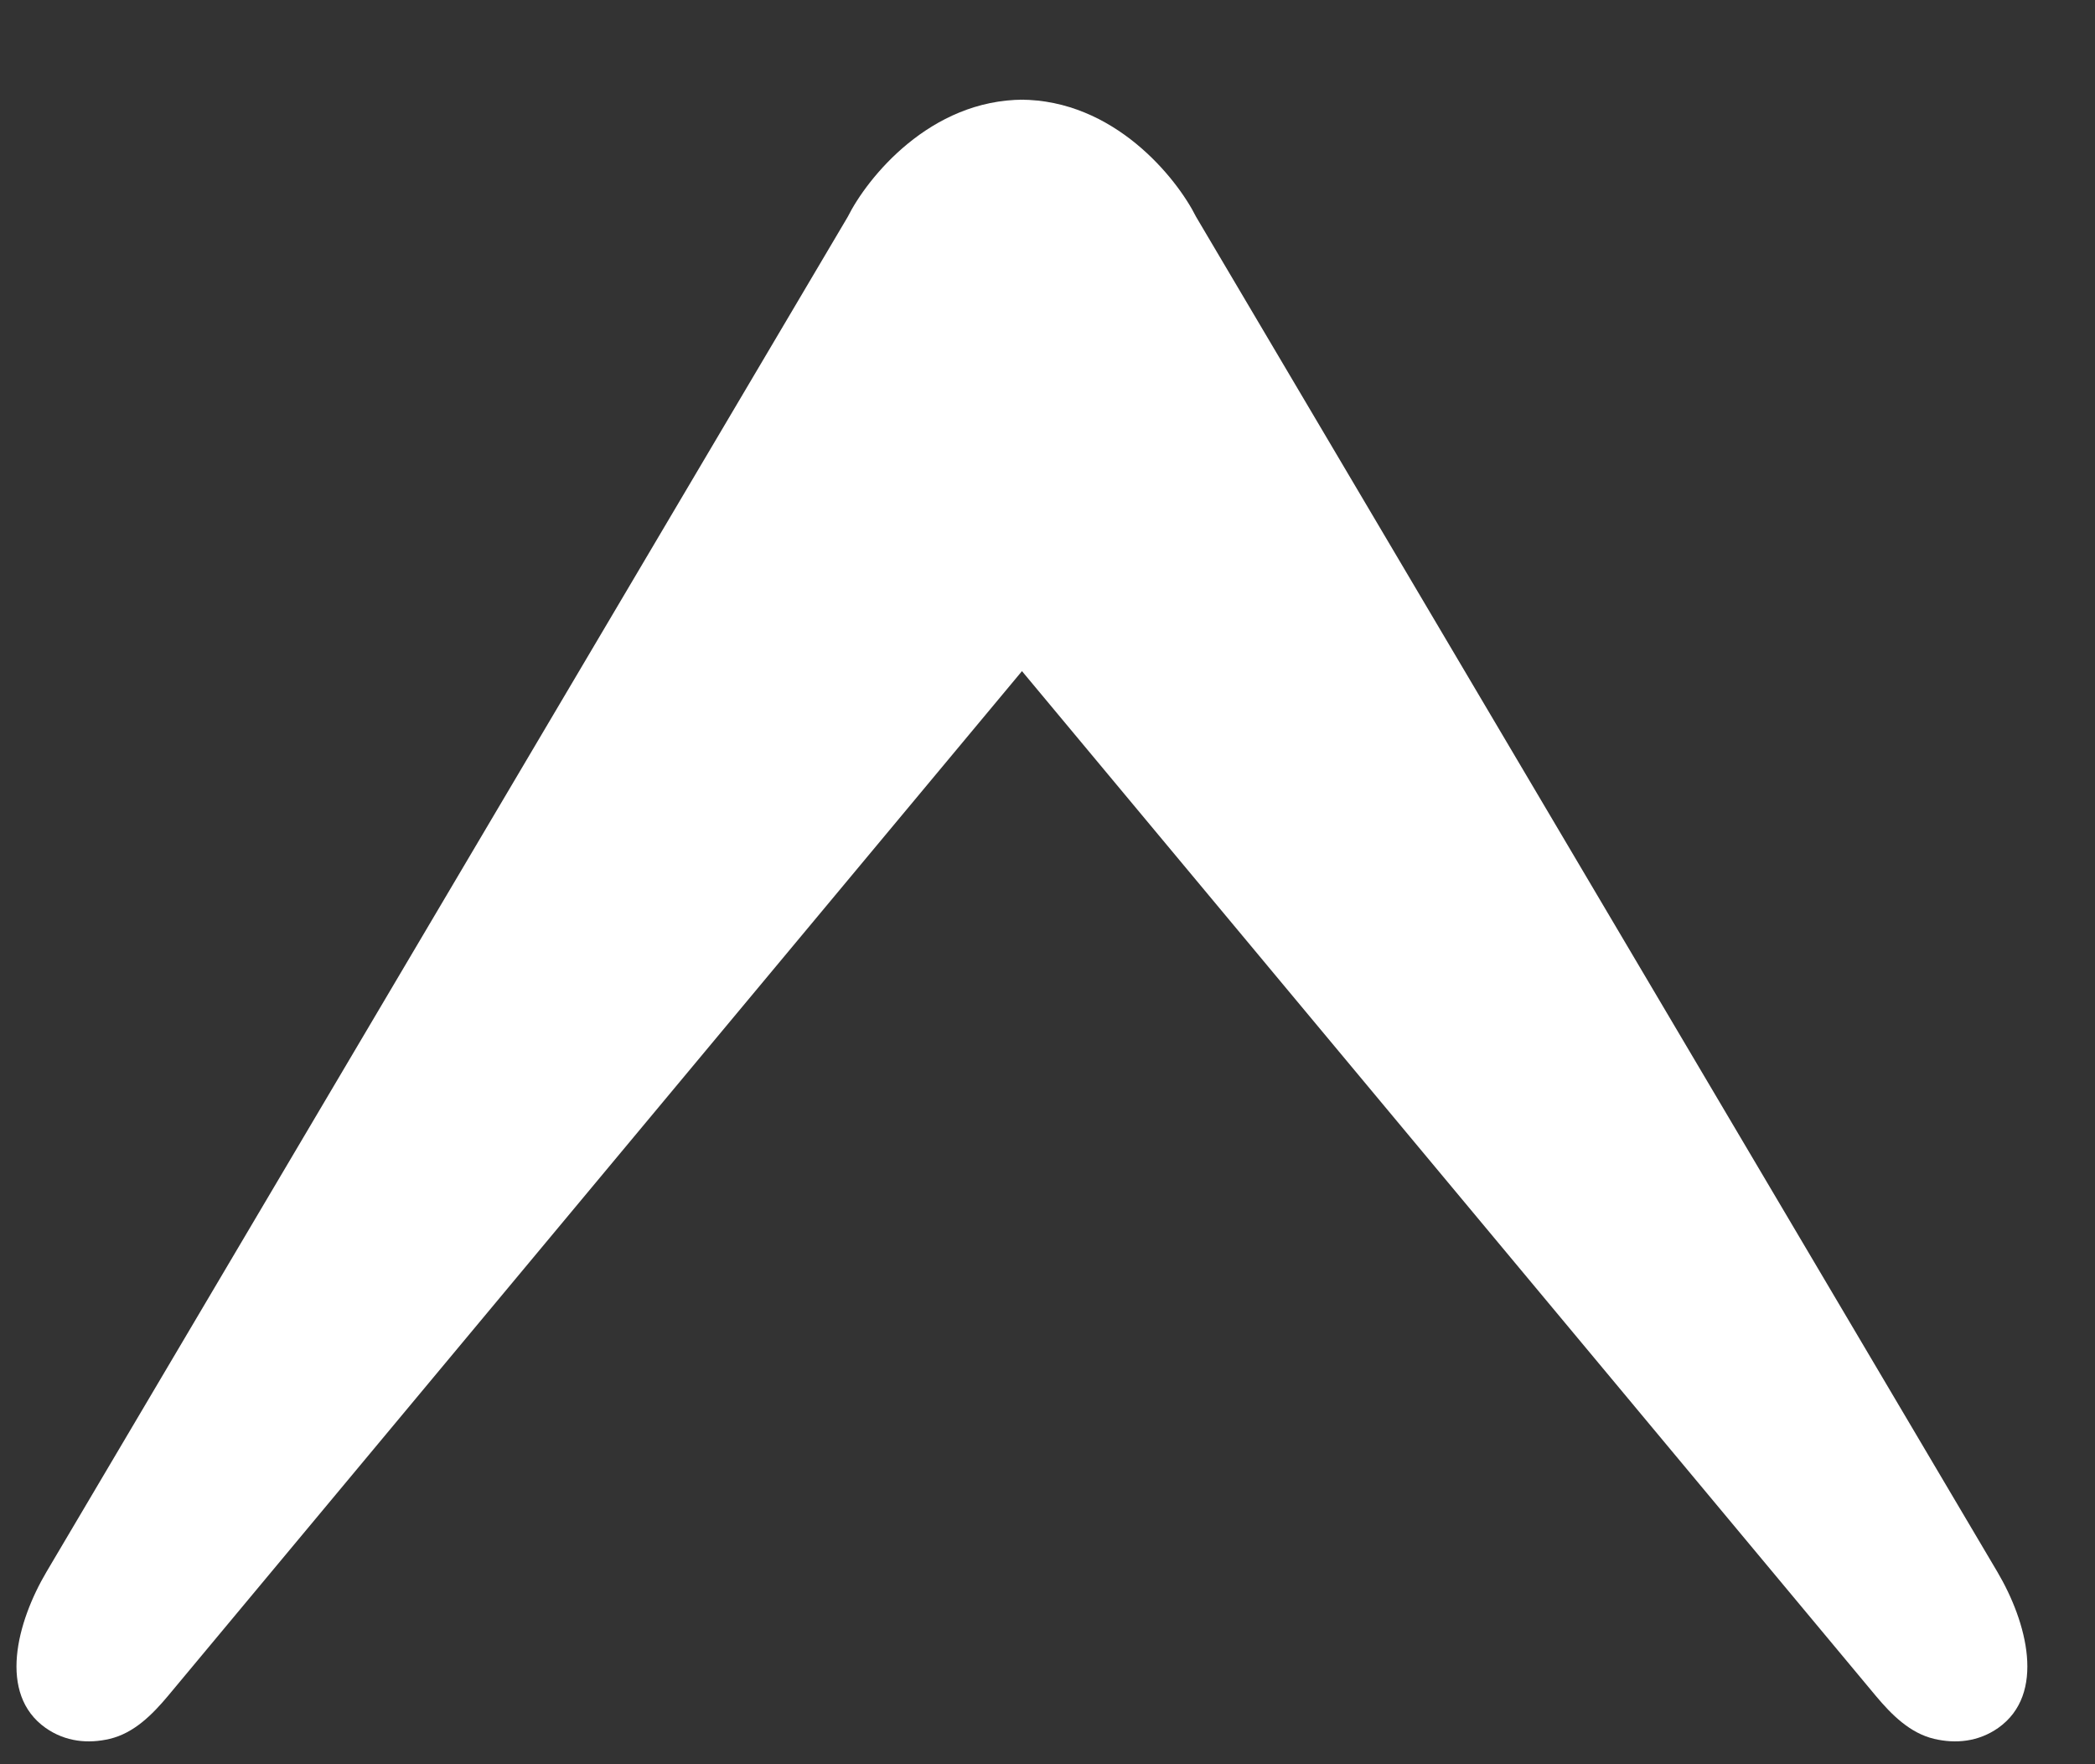 <svg width="19" height="16" viewBox="0 0 19 16" fill="none" xmlns="http://www.w3.org/2000/svg">
<rect x="0" y="0" width="19" height="16" fill="#333333" stroke="none"/>
<path d="M7.688 1.967L0.423 14.253C0.152 14.711 -0.021 15.364 0.414 15.671C0.594 15.797 0.799 15.816 0.995 15.77C1.214 15.718 1.38 15.552 1.524 15.38L9.284 6.068L9.284 0.904C8.433 0.904 7.865 1.613 7.688 1.967Z" fill="white"/>
<path d="M10.848 1.967L18.113 14.253C18.384 14.711 18.557 15.364 18.122 15.671C17.942 15.797 17.737 15.816 17.541 15.77C17.322 15.718 17.156 15.552 17.012 15.38L9.253 6.068L9.253 0.904C10.103 0.904 10.671 1.613 10.848 1.967Z" fill="white"/>
</svg>
